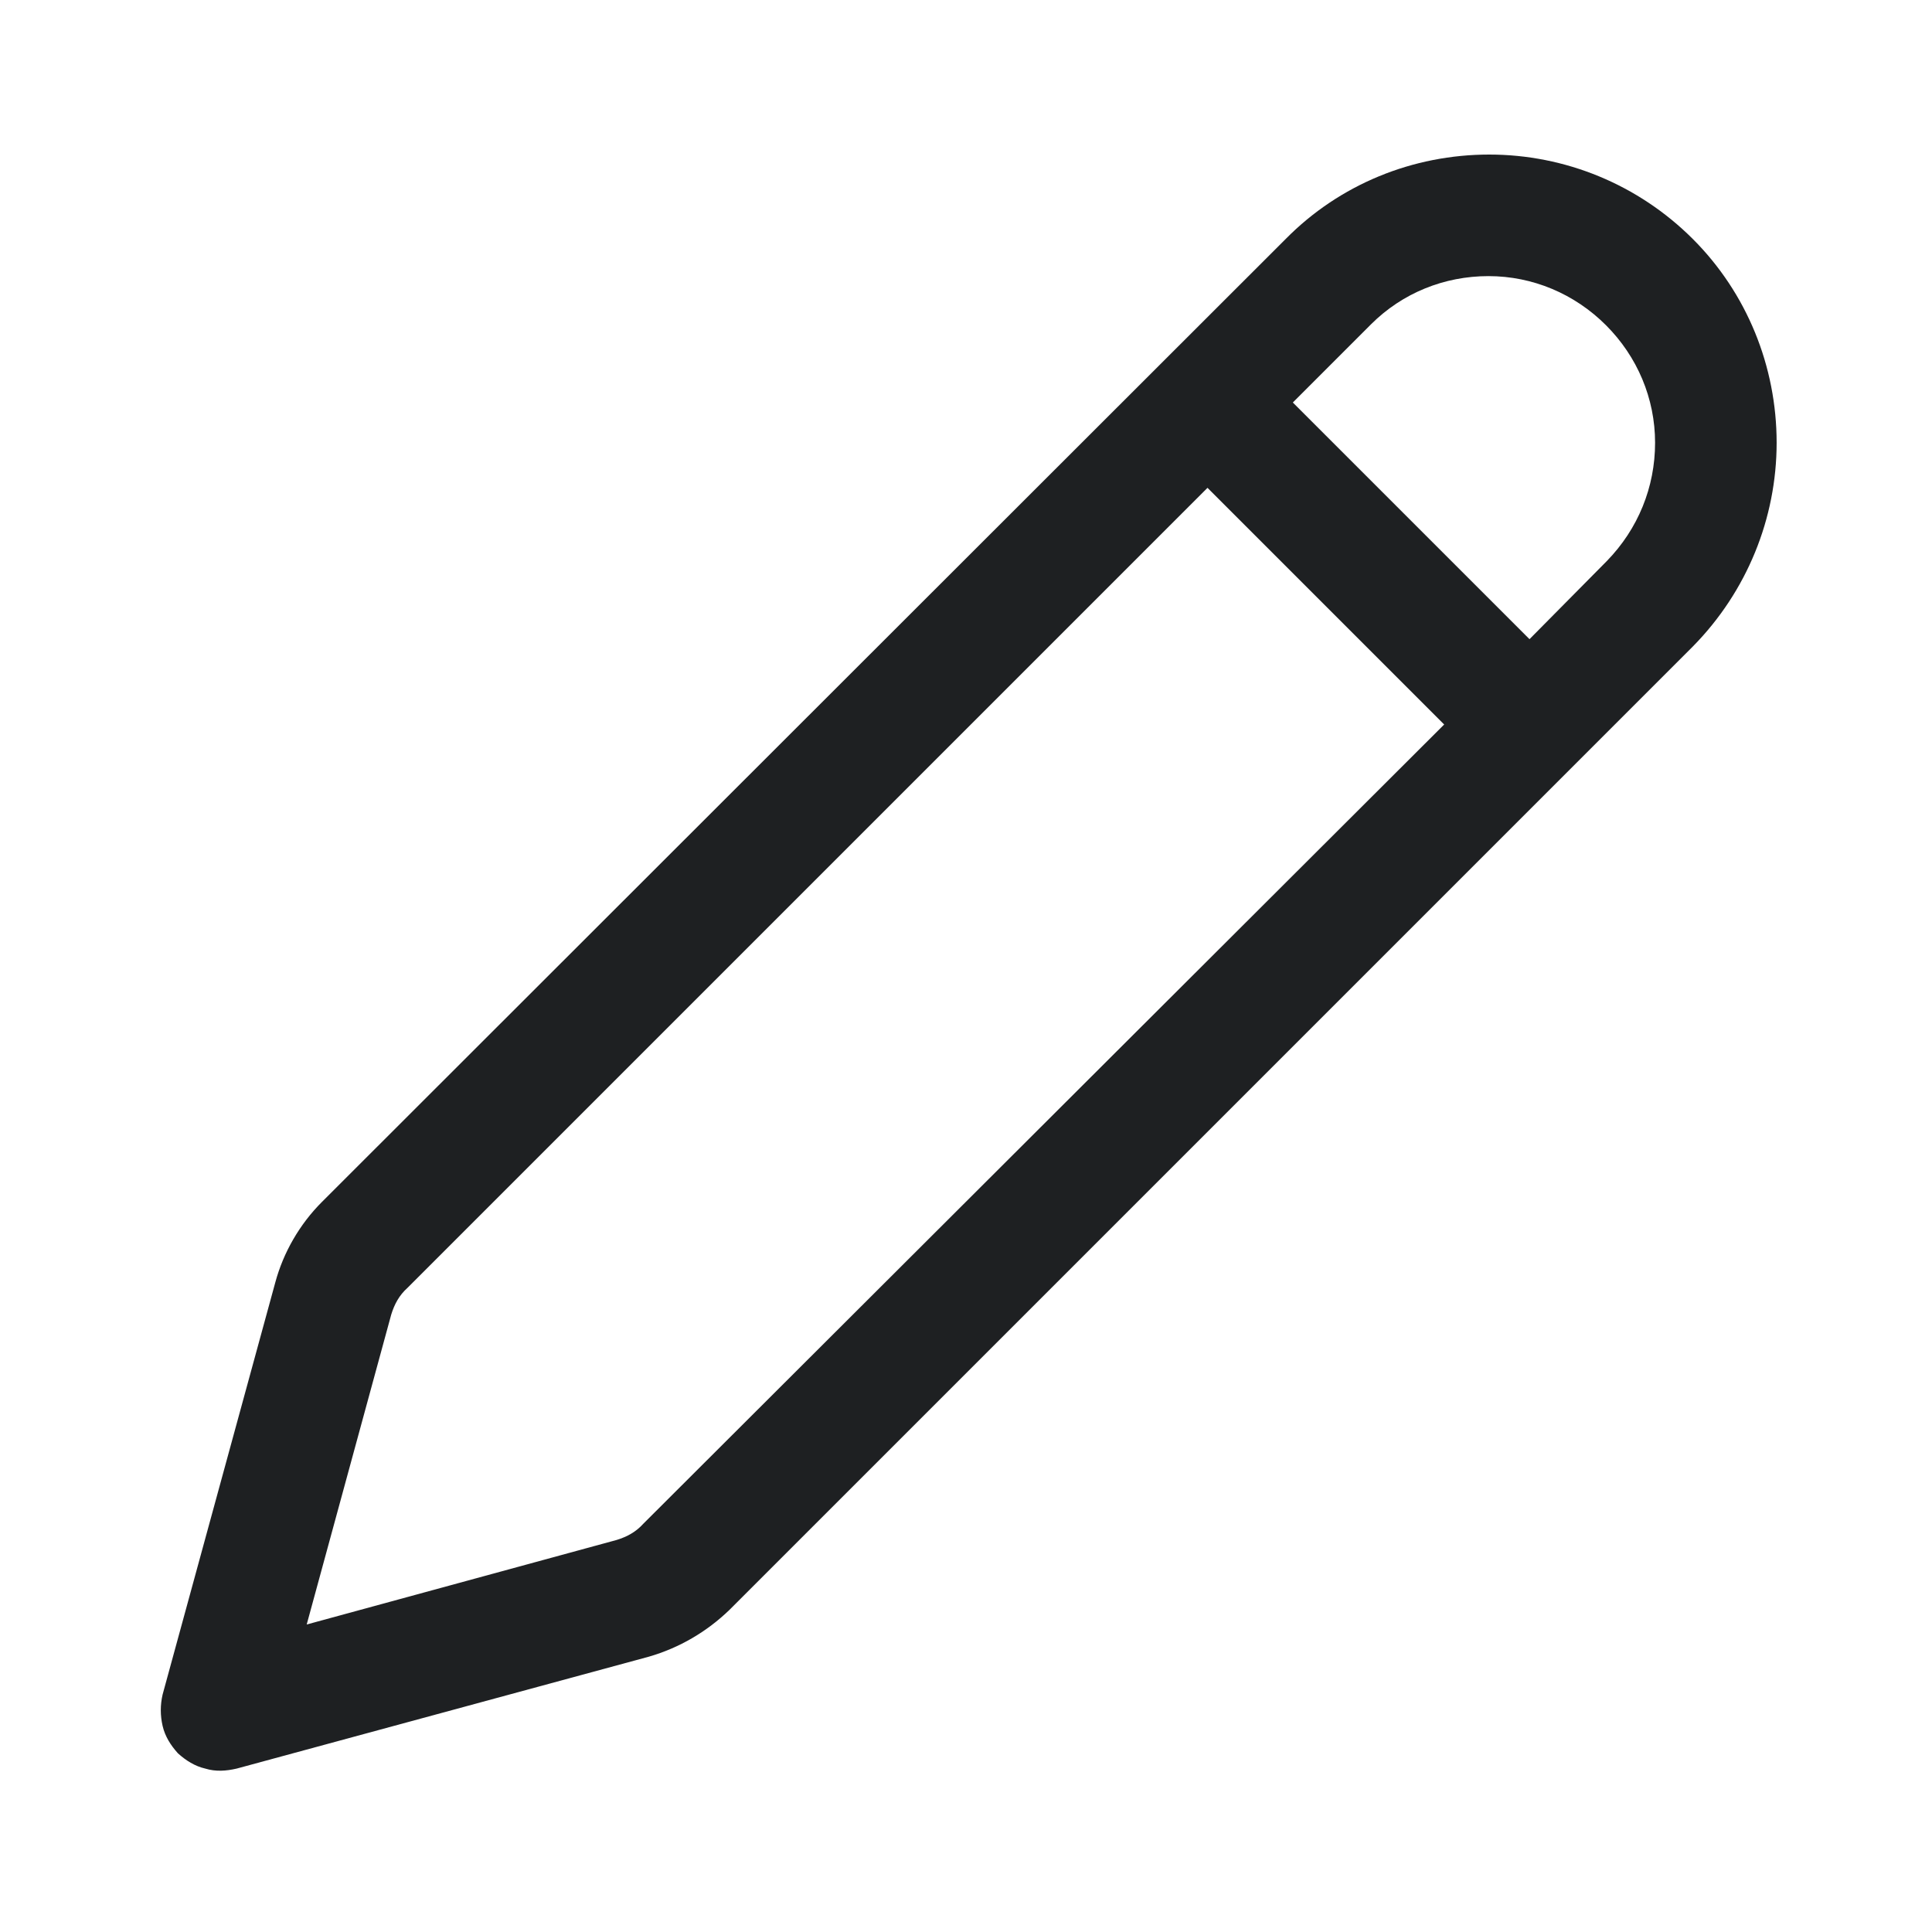 <svg width="24" height="24" viewBox="0 0 24 24" fill="none" xmlns="http://www.w3.org/2000/svg" xmlns:xlink="http://www.w3.org/1999/xlink">
	<desc>
			Created with Pixso.
	</desc>
	<defs>
		<clipPath id="clip10_242">
			<rect id="icon edit" width="24" height="24" fill="white" fill-opacity="0"/>
		</clipPath>
	</defs>
	<rect id="icon edit" width="24" height="24" fill="#FFFFFF" fill-opacity="0"/>
	<g clip-path="url(#clip10_242)">
		<path id="Vector" d="M21.03 2.97C21.7 3.64 22.07 4.55 22.07 5.5C22.07 6.44 21.7 7.35 21.03 8.03L9.06 20C8.78 20.27 8.44 20.47 8.06 20.58L2.94 21.97C2.81 22 2.68 22.01 2.55 21.97C2.42 21.94 2.31 21.87 2.21 21.78C2.12 21.68 2.05 21.57 2.02 21.44C1.99 21.31 1.99 21.18 2.02 21.05L3.42 15.93C3.52 15.56 3.72 15.21 4 14.93L15.97 2.97C16.64 2.29 17.55 1.92 18.5 1.92C19.44 1.92 20.35 2.29 21.03 2.97ZM15 6.06L5.06 16C4.96 16.09 4.9 16.2 4.86 16.33L3.81 20.18L7.66 19.13C7.79 19.09 7.9 19.03 7.99 18.93L17.94 9L15 6.06ZM17.03 4.03L16.06 5L19 7.94L19.96 6.97C20.35 6.57 20.56 6.05 20.56 5.5C20.56 4.95 20.34 4.43 19.95 4.04C19.56 3.65 19.04 3.43 18.49 3.43C17.94 3.43 17.42 3.64 17.03 4.03Z" fill="#1E2022" fill-opacity="1" fill-rule="nonzero"/>
	</g>
</svg>
